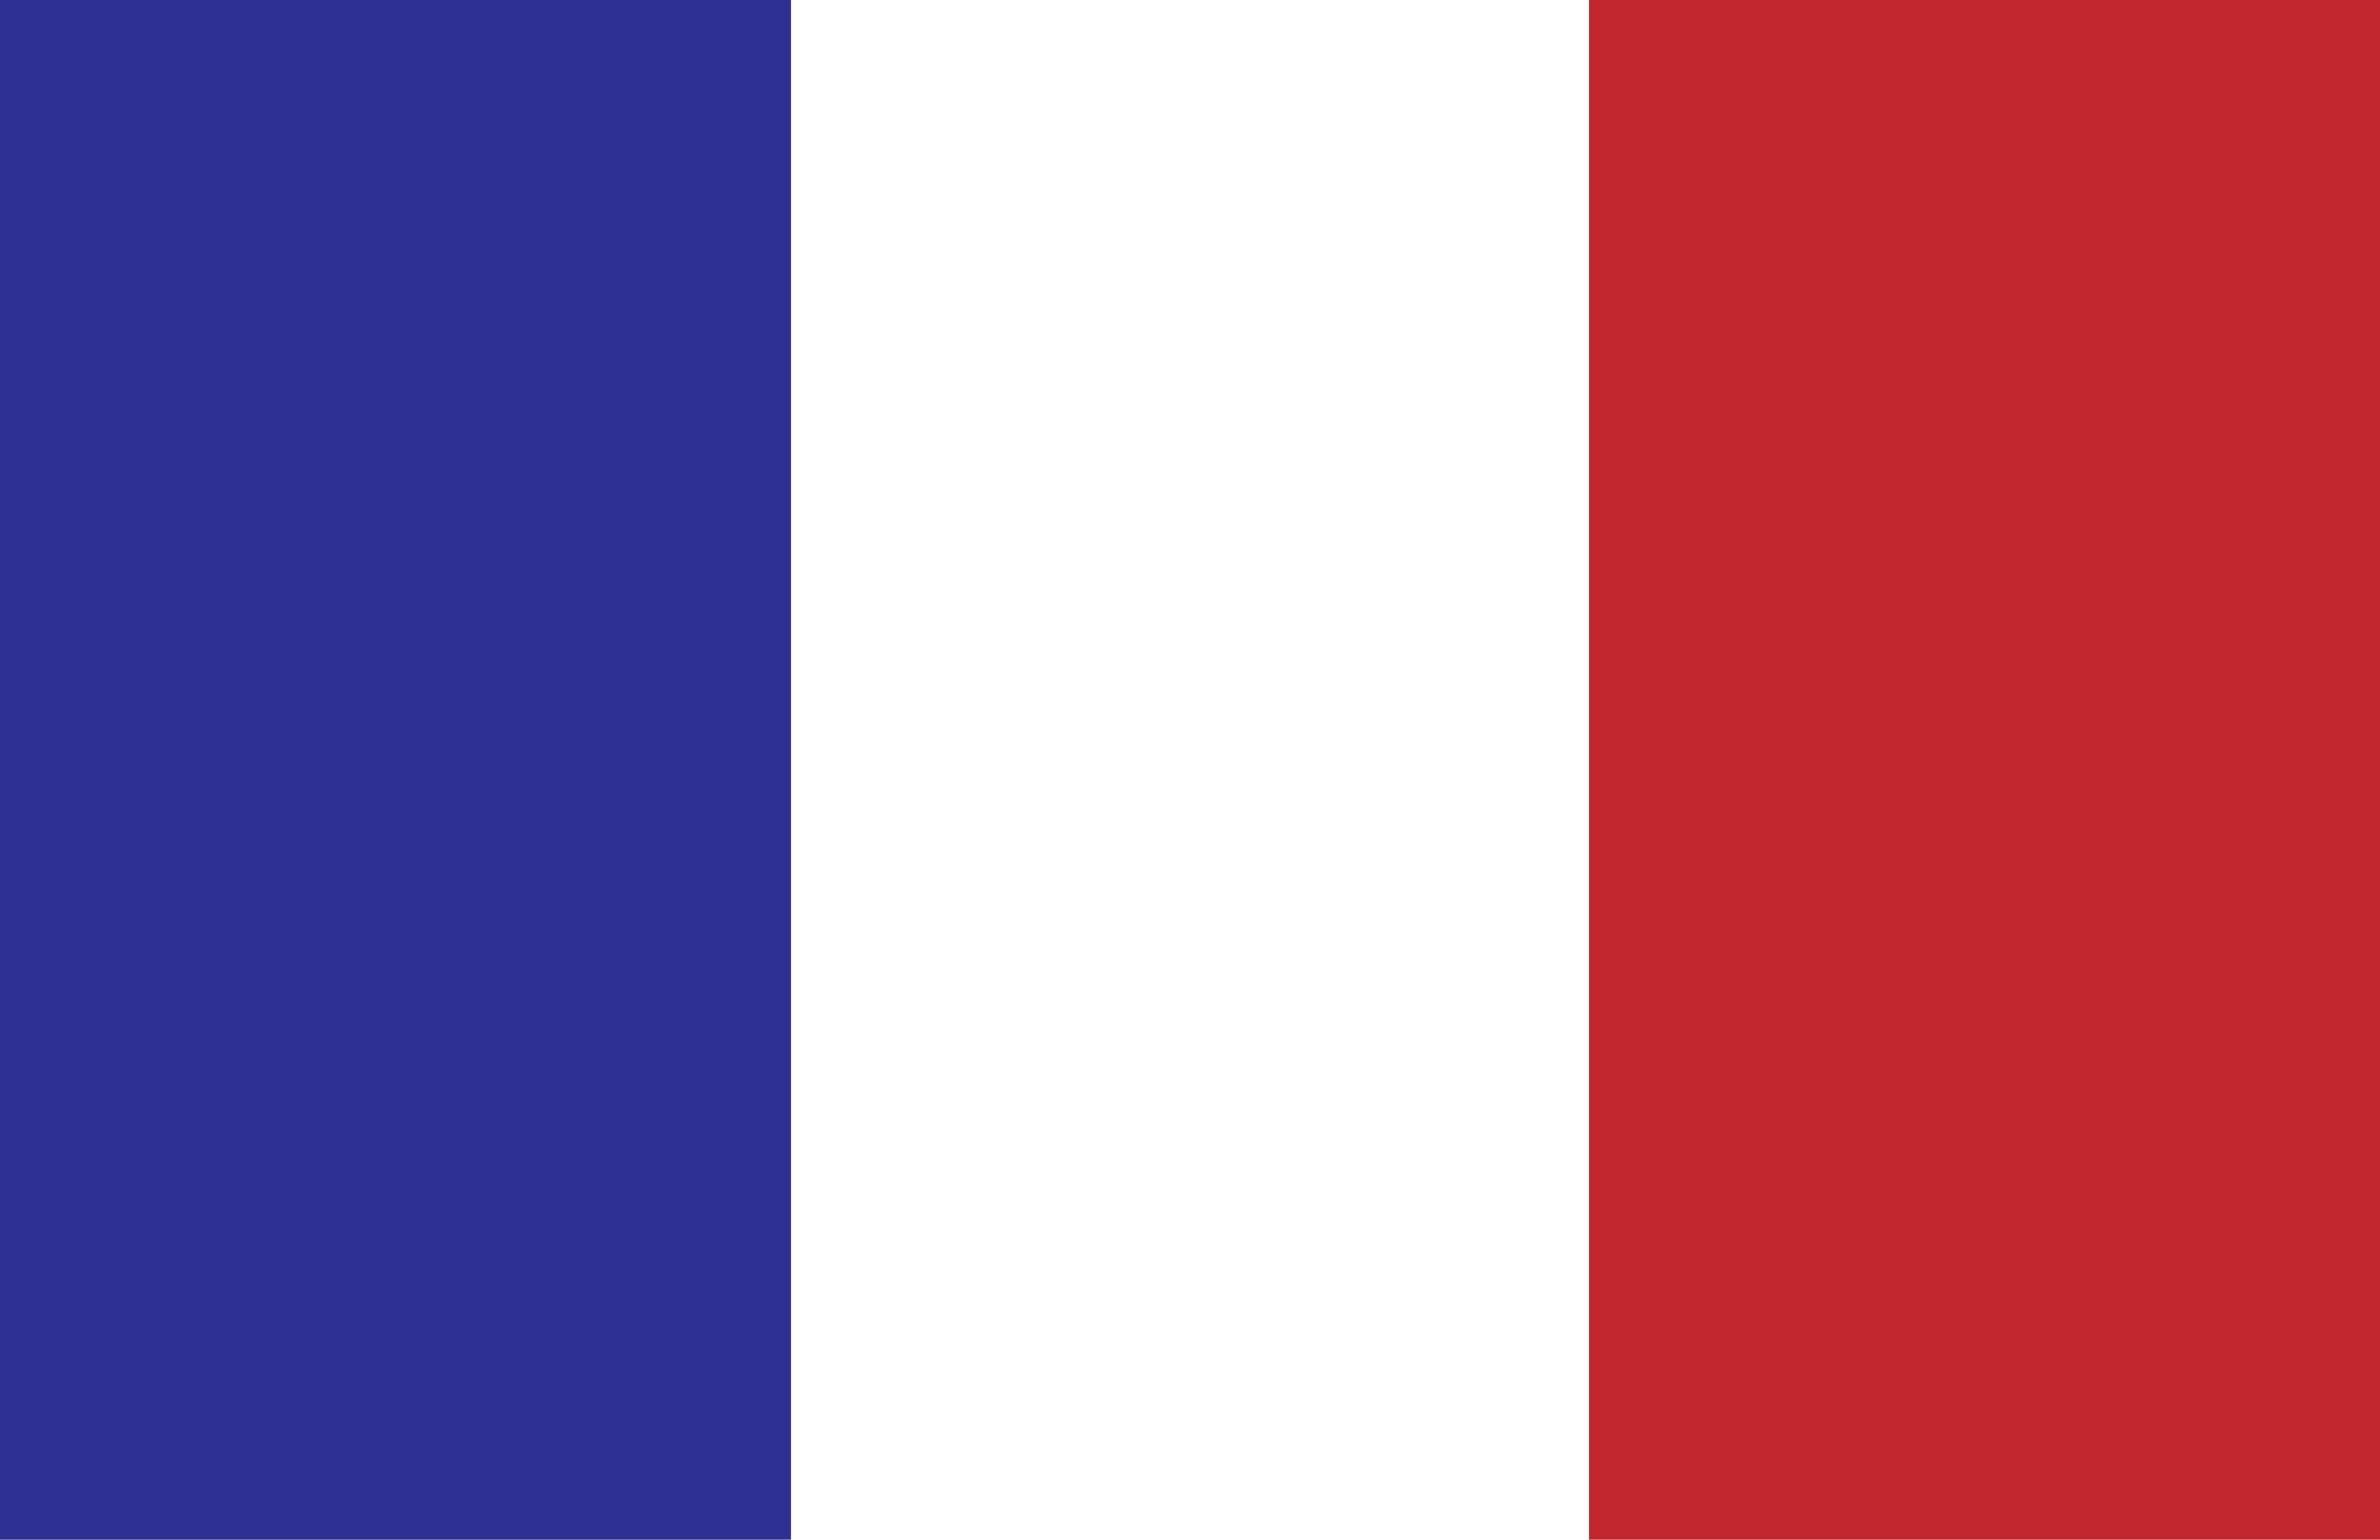 <svg id="Calque_2" data-name="Calque 2" xmlns="http://www.w3.org/2000/svg" viewBox="0 0 340 220">
  <defs>
    <style>
      .cls-1 {
        fill: #fff;
      }

      .cls-2 {
        fill: #2e3192;
      }

      .cls-3 {
        fill: #c1272d;
      }
    </style>
  </defs>
  <title>fr-flag</title>
  <rect id="white" class="cls-1" width="340" height="220"/>
  <rect id="blue" class="cls-2" width="113" height="220"/>
  <rect id="red" class="cls-3" x="227" width="113" height="220"/>
</svg>
